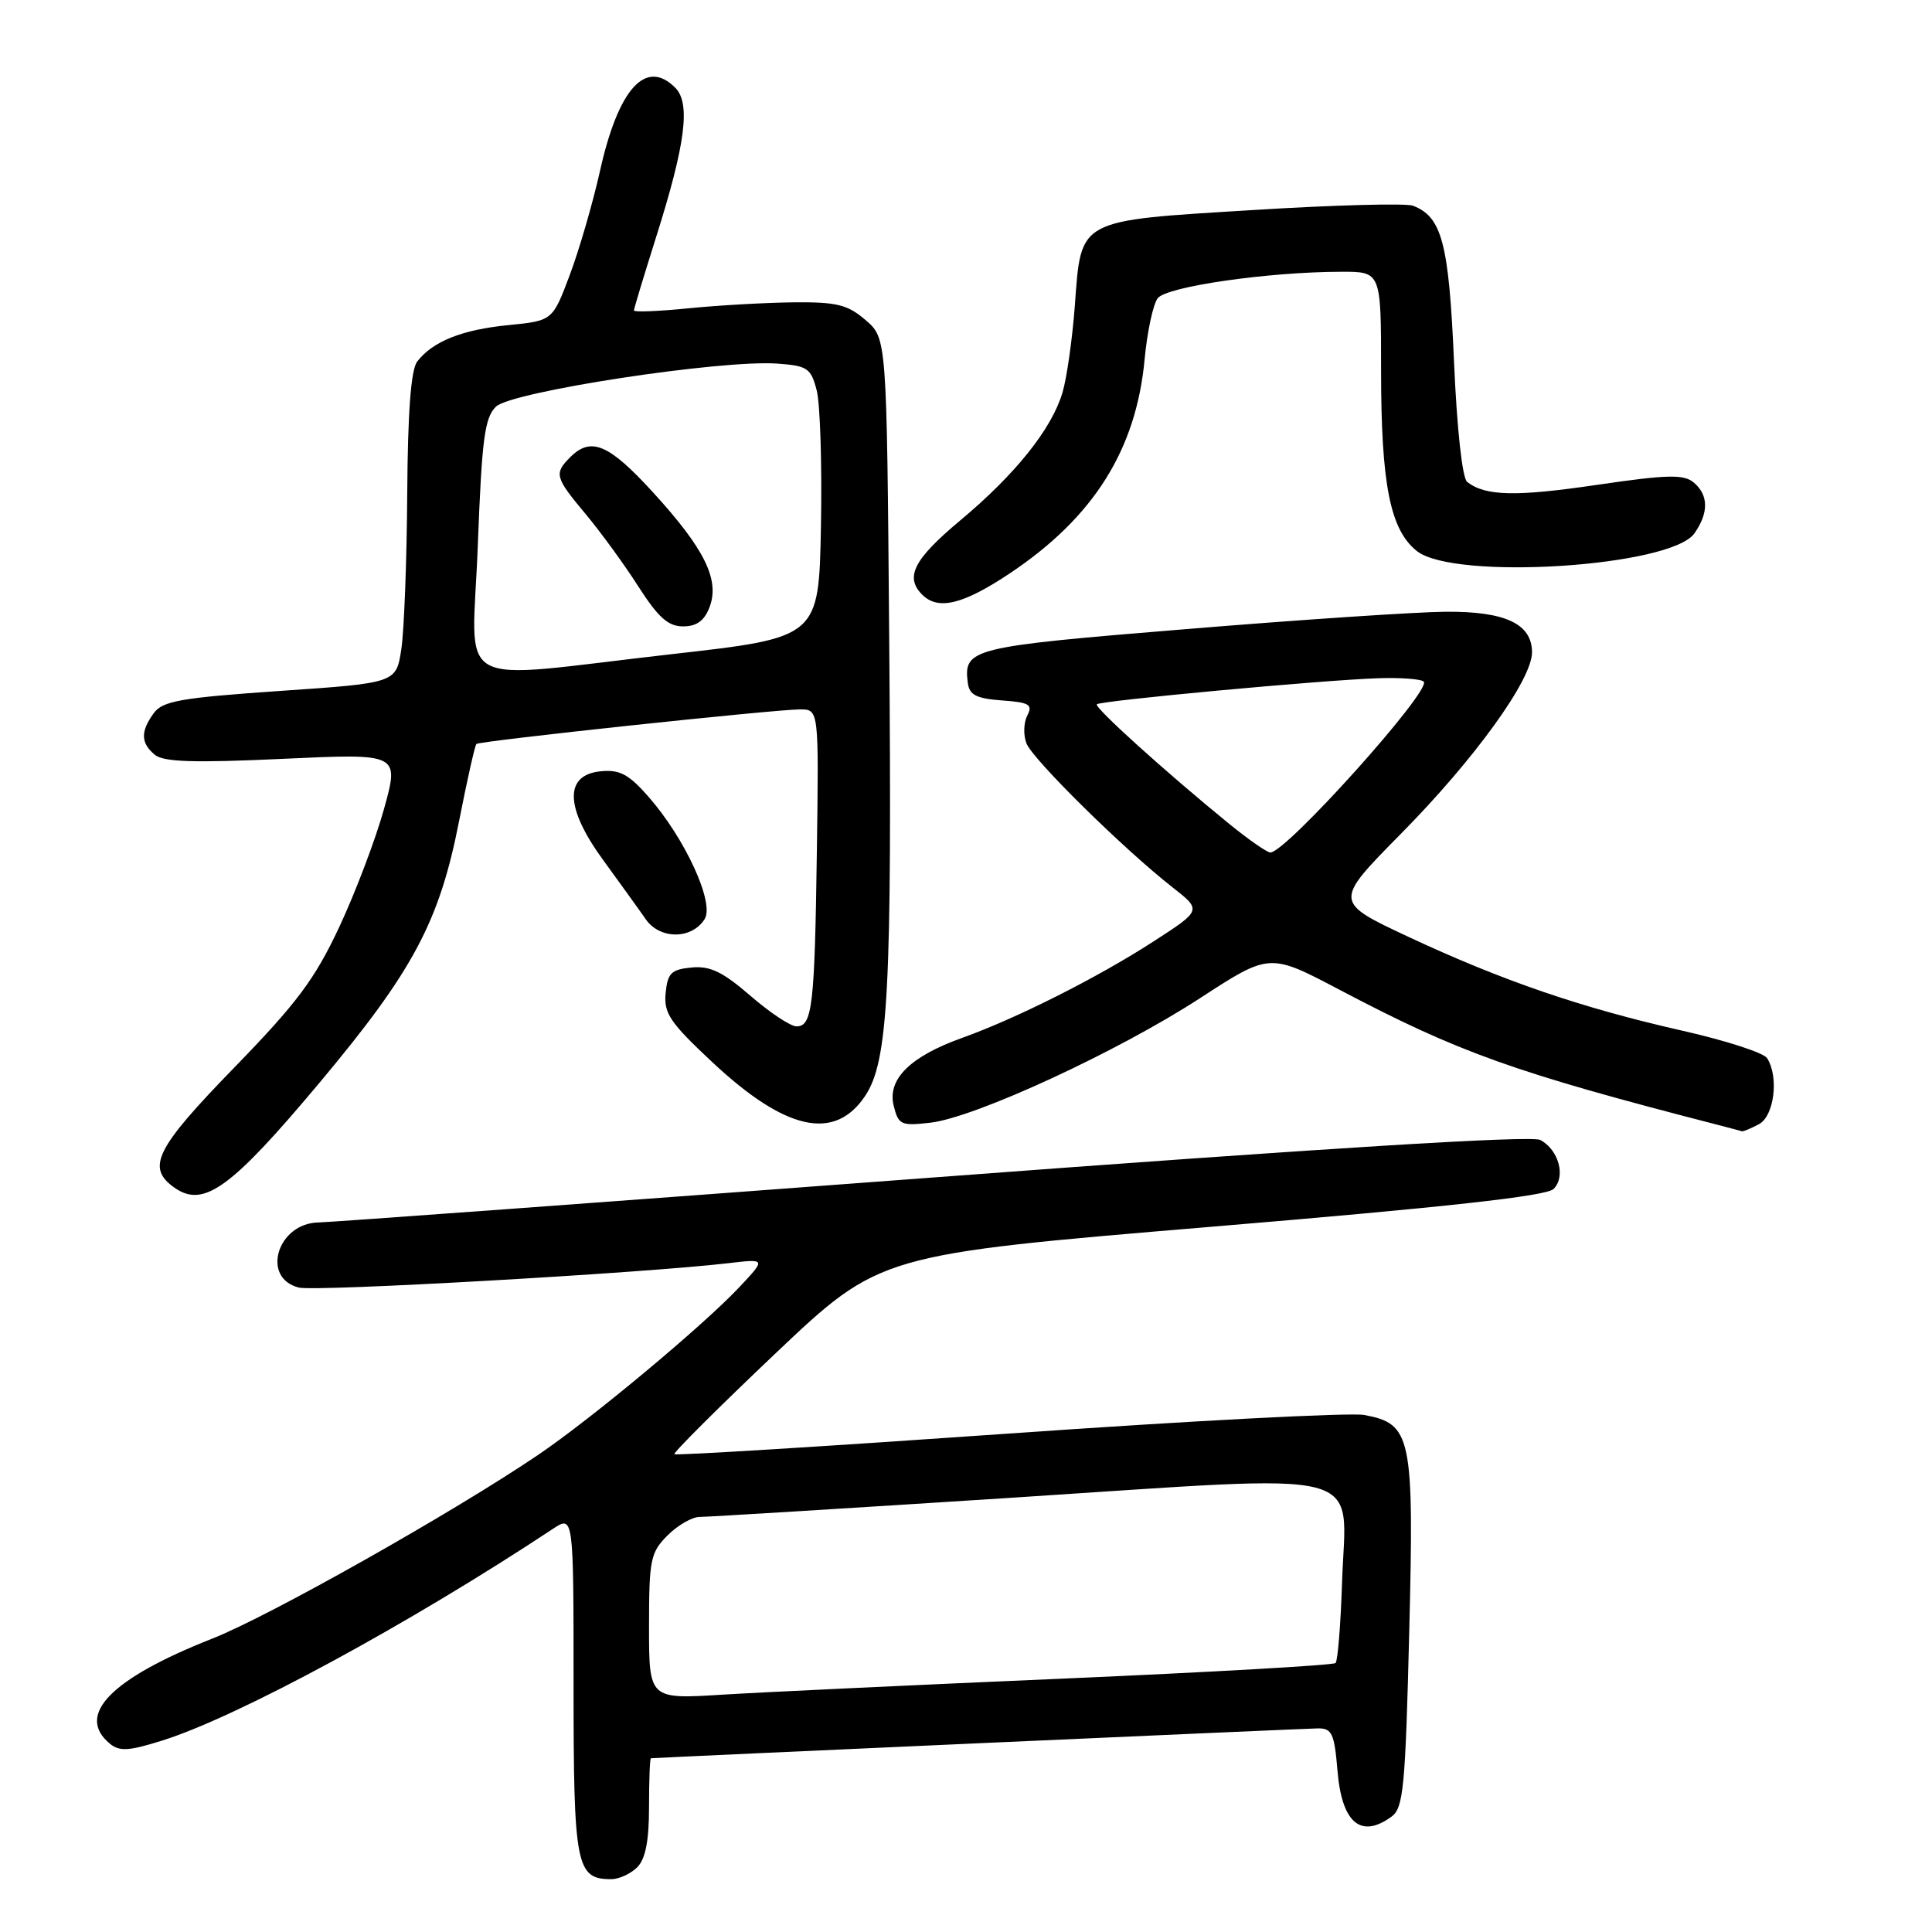 <?xml version="1.0" encoding="UTF-8" standalone="no"?>
<!DOCTYPE svg PUBLIC "-//W3C//DTD SVG 1.1//EN" "http://www.w3.org/Graphics/SVG/1.1/DTD/svg11.dtd" >
<svg xmlns="http://www.w3.org/2000/svg" xmlns:xlink="http://www.w3.org/1999/xlink" version="1.1" viewBox="0 0 256 256">
 <g >
 <path fill="currentColor"
d=" M 84.43 247.43 C 85.53 246.33 86.00 243.94 86.00 239.43 C 86.00 235.89 86.11 232.99 86.25 232.98 C 88.06 232.84 173.09 229.03 174.63 229.02 C 176.49 229.00 176.81 229.69 177.22 234.59 C 177.79 241.55 180.31 243.69 184.39 240.71 C 185.96 239.56 186.22 236.84 186.73 216.26 C 187.38 190.26 187.04 188.66 180.76 187.49 C 178.97 187.15 157.74 188.26 133.60 189.96 C 109.45 191.65 89.55 192.88 89.36 192.69 C 89.17 192.51 95.23 186.47 102.81 179.28 C 116.60 166.22 116.60 166.22 160.55 162.55 C 191.55 159.96 204.90 158.49 205.85 157.55 C 207.51 155.92 206.55 152.37 204.10 151.05 C 202.94 150.43 175.56 152.12 123.42 156.04 C 80.01 159.30 43.49 161.97 42.25 161.98 C 36.77 162.03 34.52 169.34 39.60 170.61 C 41.80 171.17 85.38 168.69 96.50 167.38 C 101.50 166.79 101.50 166.79 98.00 170.52 C 93.24 175.60 78.36 188.01 71.29 192.79 C 60.02 200.42 35.68 214.15 28.14 217.12 C 14.69 222.42 9.98 227.25 14.55 231.04 C 15.83 232.10 17.07 232.03 21.53 230.62 C 31.57 227.46 54.24 215.17 73.25 202.59 C 76.00 200.77 76.00 200.77 76.00 223.31 C 76.00 247.30 76.33 249.00 81.00 249.00 C 82.02 249.00 83.56 248.29 84.43 247.43 Z  M 42.26 143.56 C 54.77 128.62 58.22 122.16 60.85 108.70 C 61.91 103.31 62.93 98.75 63.13 98.58 C 63.60 98.17 102.66 94.00 106.01 94.00 C 108.50 94.00 108.50 94.00 108.24 112.75 C 107.95 133.34 107.64 136.00 105.54 136.00 C 104.76 136.00 102.01 134.18 99.44 131.95 C 95.75 128.76 94.09 127.96 91.63 128.20 C 88.94 128.46 88.46 128.94 88.20 131.59 C 87.94 134.26 88.77 135.49 94.38 140.74 C 104.08 149.82 110.58 151.26 114.62 145.24 C 117.71 140.65 118.21 131.13 117.82 84.16 C 117.50 44.82 117.50 44.82 114.69 42.41 C 112.31 40.36 110.88 40.01 105.19 40.06 C 101.51 40.10 95.24 40.45 91.25 40.85 C 87.26 41.25 84.00 41.38 84.00 41.14 C 84.00 40.90 85.30 36.61 86.88 31.60 C 90.84 19.11 91.54 13.68 89.47 11.62 C 85.57 7.71 81.93 11.74 79.50 22.66 C 78.56 26.86 76.77 33.04 75.51 36.40 C 73.22 42.50 73.22 42.50 67.36 43.08 C 61.23 43.68 57.33 45.24 55.28 47.91 C 54.45 48.99 54.03 54.61 53.96 65.50 C 53.90 74.30 53.55 83.53 53.18 86.00 C 52.50 90.50 52.50 90.50 37.13 91.55 C 23.96 92.46 21.56 92.88 20.38 94.49 C 18.60 96.93 18.64 98.45 20.51 100.01 C 21.67 100.97 25.67 101.10 37.47 100.55 C 52.92 99.83 52.92 99.83 50.89 107.17 C 49.77 111.20 47.10 118.25 44.96 122.82 C 41.72 129.74 39.37 132.89 31.03 141.47 C 20.57 152.23 19.34 154.72 23.14 157.39 C 26.99 160.08 30.60 157.47 42.26 143.56 Z  M 233.07 148.96 C 235.09 147.88 235.74 142.71 234.15 140.21 C 233.70 139.50 228.63 137.86 222.87 136.56 C 209.56 133.55 199.08 129.96 186.61 124.13 C 176.73 119.50 176.73 119.50 185.61 110.50 C 195.38 100.61 203.00 90.07 203.00 86.44 C 203.00 82.66 199.45 80.99 191.53 81.06 C 187.66 81.09 172.21 82.12 157.18 83.36 C 128.55 85.70 127.66 85.92 128.24 90.50 C 128.45 92.09 129.38 92.56 132.75 92.81 C 136.39 93.07 136.88 93.36 136.12 94.81 C 135.64 95.74 135.58 97.40 136.01 98.50 C 136.83 100.62 148.87 112.49 155.37 117.58 C 159.24 120.61 159.24 120.61 152.87 124.73 C 145.51 129.50 134.69 134.95 127.50 137.52 C 120.59 139.99 117.54 143.02 118.42 146.53 C 119.05 149.06 119.39 149.21 123.30 148.76 C 129.23 148.07 148.09 139.36 159.00 132.27 C 168.22 126.27 168.22 126.27 177.44 131.12 C 193.31 139.48 200.58 142.08 227.50 149.02 C 229.15 149.45 230.64 149.84 230.82 149.90 C 230.99 149.95 232.00 149.53 233.07 148.96 Z  M 93.37 121.78 C 94.71 119.65 90.77 111.08 85.91 105.55 C 83.31 102.59 82.11 101.95 79.60 102.20 C 74.73 102.67 74.85 107.03 79.95 114.00 C 82.15 117.03 84.69 120.54 85.57 121.81 C 87.45 124.51 91.68 124.49 93.37 121.78 Z  M 133.81 75.97 C 144.92 68.55 150.55 59.60 151.67 47.59 C 152.01 43.96 152.79 40.32 153.40 39.52 C 154.56 37.97 168.07 36.02 177.75 36.01 C 183.00 36.00 183.00 36.00 183.00 49.06 C 183.00 64.18 184.20 70.23 187.76 73.03 C 192.74 76.94 221.41 75.11 224.52 70.67 C 226.44 67.93 226.40 65.58 224.41 63.92 C 223.09 62.83 220.92 62.88 211.58 64.25 C 200.86 65.83 196.82 65.74 194.41 63.86 C 193.76 63.36 193.05 56.86 192.66 47.83 C 191.98 32.22 191.06 28.73 187.23 27.26 C 186.32 26.91 176.79 27.16 166.05 27.83 C 142.63 29.27 143.28 28.91 142.42 40.52 C 142.09 44.91 141.36 50.08 140.79 52.00 C 139.37 56.82 134.56 62.85 127.20 68.99 C 121.07 74.12 119.87 76.47 122.20 78.80 C 124.31 80.91 127.62 80.10 133.81 75.97 Z  M 86.00 215.53 C 86.00 206.65 86.19 205.72 88.45 203.45 C 89.80 202.10 91.72 201.00 92.70 201.00 C 93.69 201.01 112.43 199.85 134.35 198.44 C 182.41 195.33 178.34 194.28 177.83 209.65 C 177.65 215.25 177.26 220.07 176.97 220.36 C 176.69 220.65 160.49 221.57 140.97 222.42 C 121.46 223.26 101.11 224.22 95.75 224.55 C 86.00 225.16 86.00 225.16 86.00 215.53 Z  M 63.31 72.31 C 63.85 58.15 64.21 55.35 65.72 53.88 C 67.76 51.89 95.57 47.64 103.02 48.18 C 107.00 48.47 107.46 48.78 108.22 51.74 C 108.68 53.53 108.93 61.62 108.78 69.73 C 108.50 84.48 108.50 84.48 89.00 86.68 C 59.31 90.04 62.58 91.87 63.31 72.31 Z  M 94.02 80.45 C 95.39 76.83 93.38 72.74 86.54 65.25 C 80.68 58.84 78.32 57.83 75.57 60.57 C 73.39 62.75 73.52 63.24 77.63 68.15 C 79.62 70.54 82.77 74.86 84.61 77.75 C 87.22 81.82 88.54 83.00 90.51 83.00 C 92.31 83.00 93.33 82.26 94.02 80.45 Z  M 162.88 109.17 C 154.36 102.22 144.95 93.72 145.34 93.32 C 145.83 92.84 175.24 90.11 182.61 89.87 C 185.59 89.77 188.31 89.97 188.65 90.32 C 189.76 91.43 170.34 113.05 168.32 112.96 C 167.87 112.94 165.42 111.24 162.88 109.17 Z "/>
</g>
</svg>
